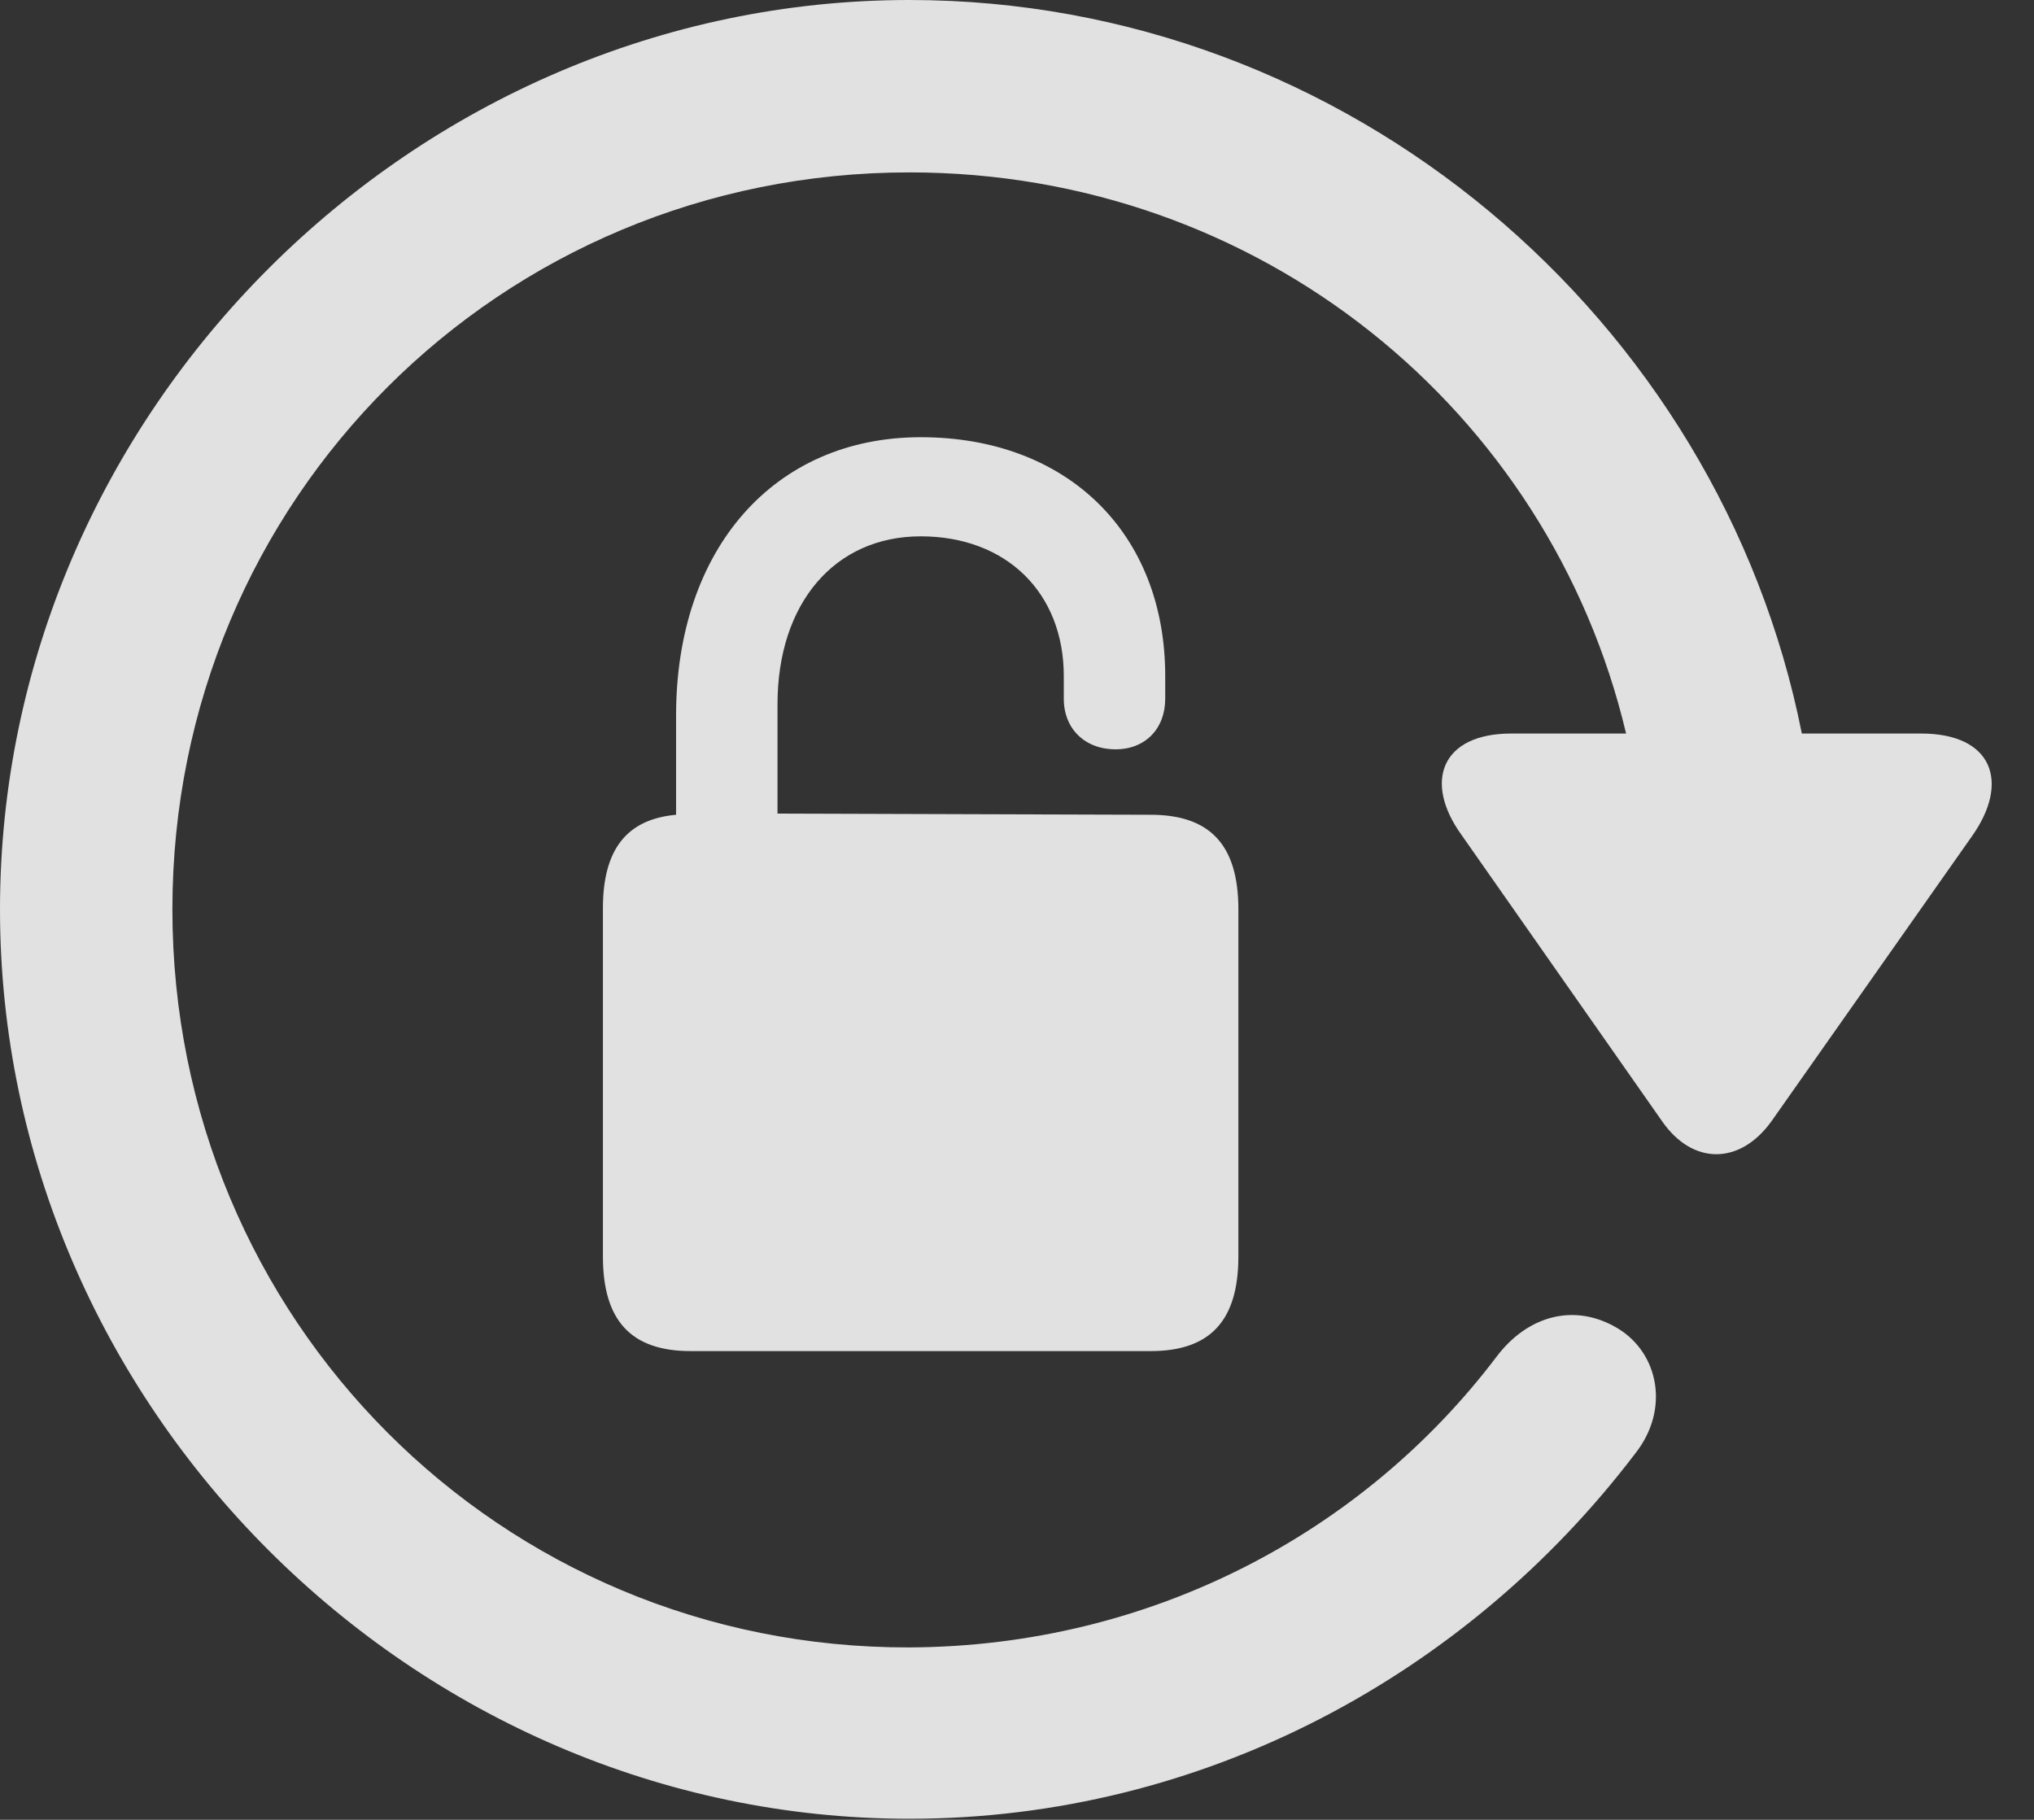 <?xml version="1.0" encoding="UTF-8"?>
<!--Generator: Apple Native CoreSVG 232.5-->
<!DOCTYPE svg
PUBLIC "-//W3C//DTD SVG 1.1//EN"
       "http://www.w3.org/Graphics/SVG/1.1/DTD/svg11.dtd">
<svg version="1.1" xmlns="http://www.w3.org/2000/svg" xmlns:xlink="http://www.w3.org/1999/xlink" width="17.627" height="15.771">
 <rect width="100%" height="100%" fill="#333333" stroke="none"/>
 <g>
  <rect height="15.771" opacity="0" width="17.627" x="0" y="0"/>
  <path d="M0 7.881C0 12.188 3.584 15.762 7.881 15.762C10.43 15.762 12.715 14.512 14.17 12.598C14.473 12.217 14.375 11.729 14.023 11.514C13.652 11.289 13.242 11.396 12.969 11.758C11.816 13.281 9.971 14.268 7.881 14.277C4.336 14.287 1.494 11.435 1.494 7.881C1.494 4.326 4.336 1.494 7.881 1.494C10.918 1.494 13.428 3.555 14.092 6.357L13.096 6.357C12.49 6.357 12.334 6.777 12.666 7.236L14.404 9.717C14.668 10.098 15.078 10.098 15.352 9.717L17.09 7.246C17.422 6.777 17.266 6.357 16.65 6.357L15.615 6.357C14.902 2.764 11.68 0 7.881 0C3.584 0 0 3.574 0 7.881Z" fill="#ffffff" fill-opacity="0.85"/>
  <path d="M5.986 11.709L9.971 11.709C10.488 11.709 10.732 11.445 10.732 10.889L10.732 7.881C10.732 7.324 10.488 7.061 9.971 7.061L6.738 7.051L6.738 6.104C6.738 5.225 7.236 4.648 7.979 4.648C8.721 4.648 9.219 5.137 9.219 5.859L9.219 6.055C9.219 6.318 9.404 6.494 9.668 6.494C9.922 6.494 10.098 6.318 10.098 6.055L10.098 5.859C10.098 4.619 9.248 3.789 7.979 3.789C6.709 3.789 5.859 4.756 5.859 6.201L5.859 7.061C5.43 7.1 5.225 7.363 5.225 7.871L5.225 10.889C5.225 11.445 5.469 11.709 5.986 11.709Z" fill="#ffffff" fill-opacity="0.85"/>
 </g>
</svg>
